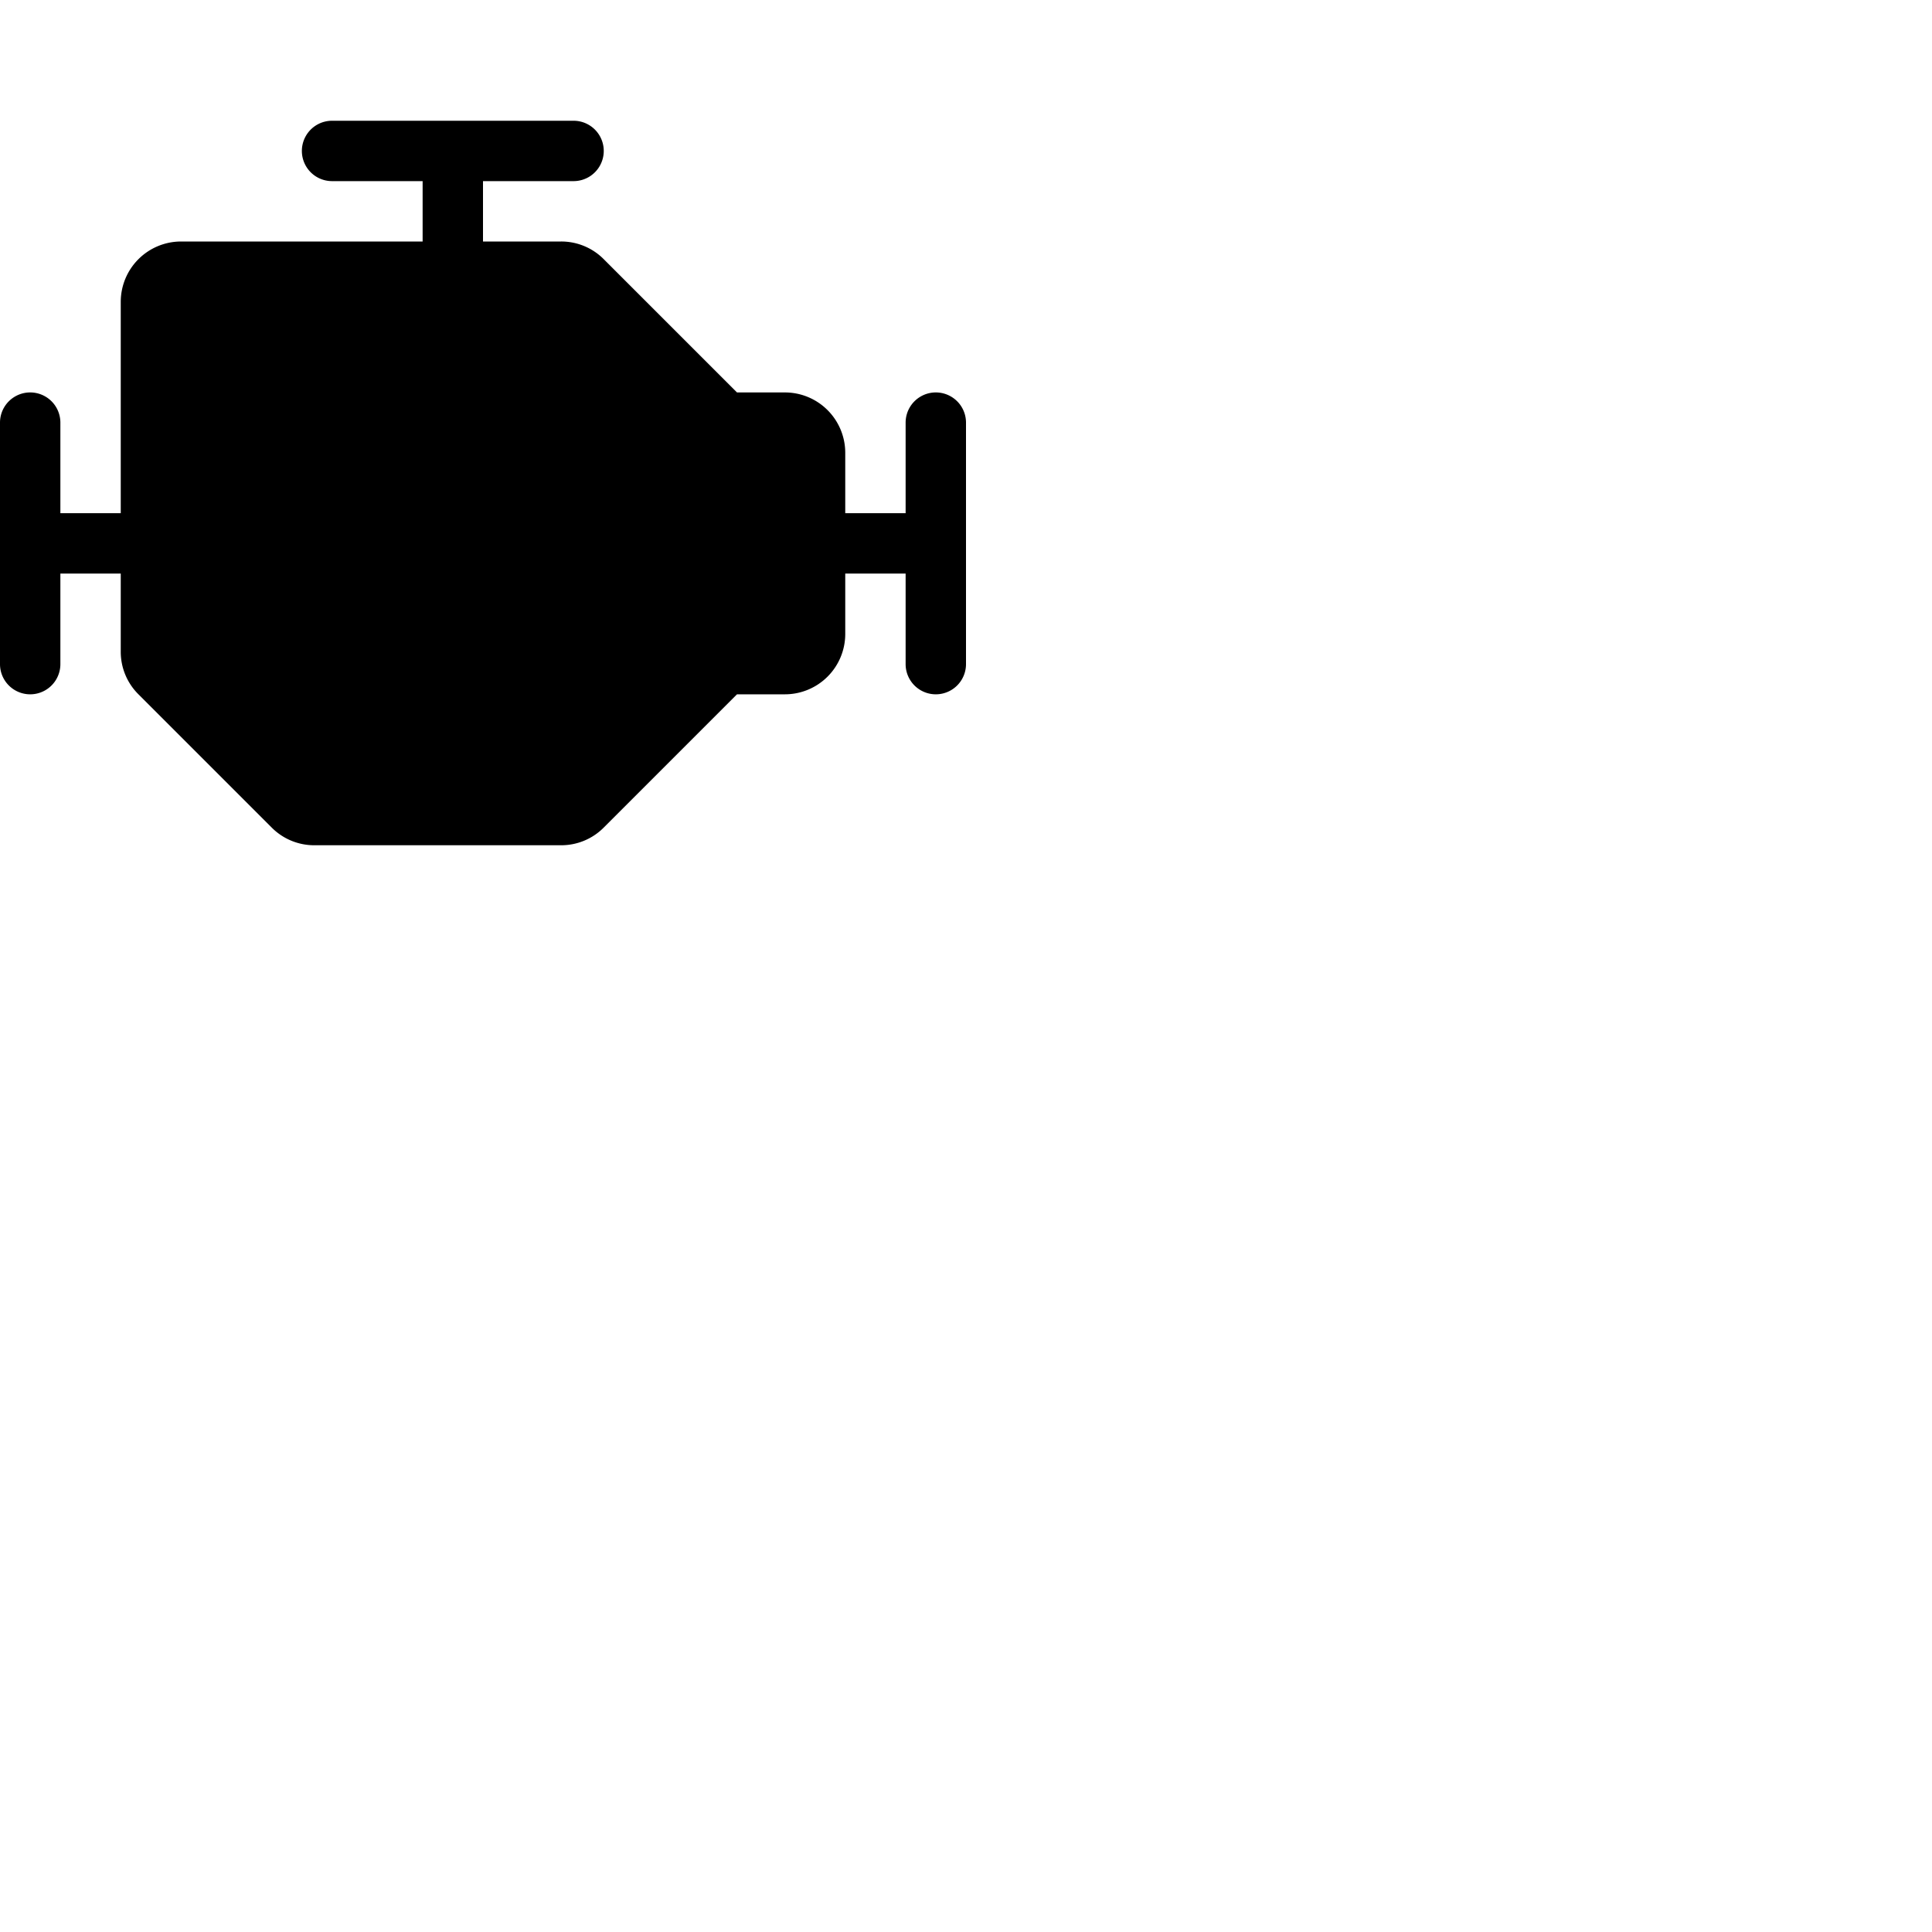 <svg xmlns="http://www.w3.org/2000/svg" version="1.1" viewBox="0 0 512 512" fill="currentColor"><path fill="currentColor" d="M256 112v64a8 8 0 0 1-16 0v-24h-16v16a16 16 0 0 1-16 16h-12.69L160 219.31a15.86 15.86 0 0 1-11.31 4.69H83.31A15.86 15.86 0 0 1 72 219.31L36.69 184A15.86 15.86 0 0 1 32 172.69V152H16v24a8 8 0 0 1-16 0v-64a8 8 0 0 1 16 0v24h16V80a16 16 0 0 1 16-16h64V48H88a8 8 0 0 1 0-16h64a8 8 0 0 1 0 16h-24v16h20.69A15.86 15.86 0 0 1 160 68.69L195.31 104H208a16 16 0 0 1 16 16v16h16v-24a8 8 0 0 1 16 0"/></svg>